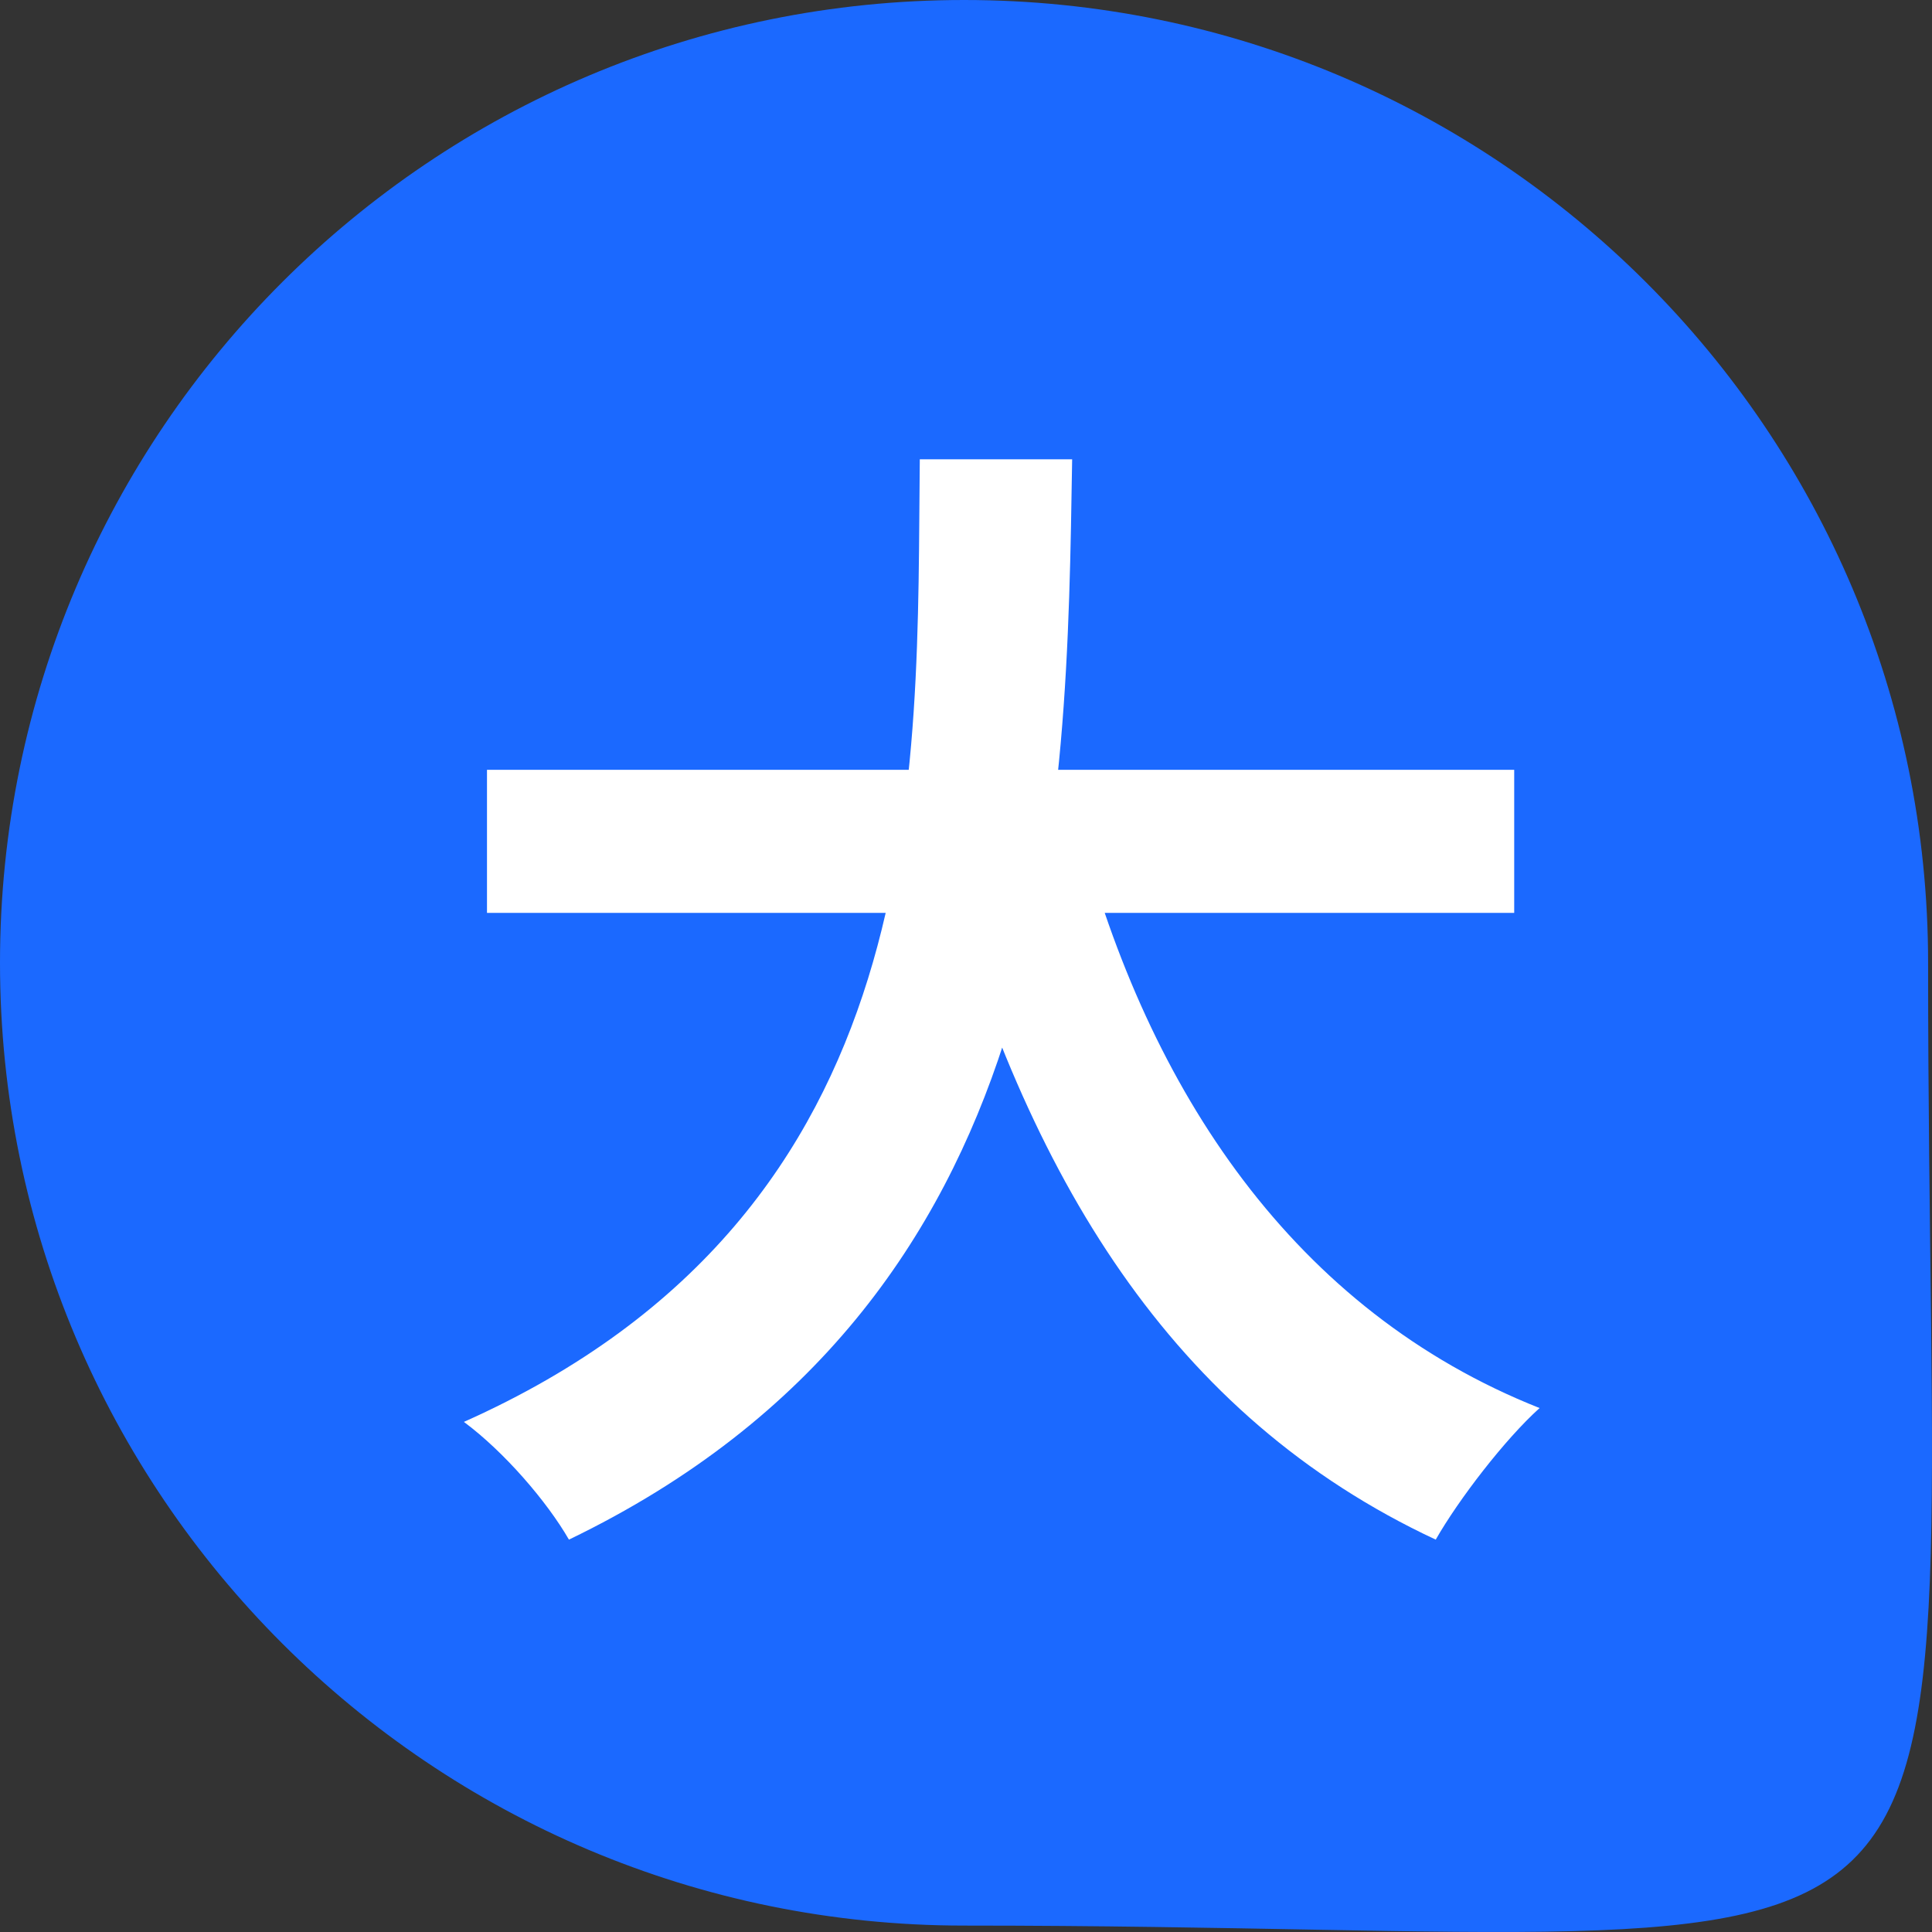 <svg width="108" height="108" viewBox="0 0 108 108" fill="none" xmlns="http://www.w3.org/2000/svg">
<rect x="0" y="0" width="108" height="108" fill="#333333" stroke="none"/>
<path d="M107.782 53.821C107.782 115.842 114.455 107.641 53.891 107.641C24.128 107.641 0 83.545 0 53.821C0 24.096 24.128 0 53.891 0C83.655 0 107.782 24.096 107.782 53.821Z" fill="#1B69FF"/>
<path d="M27.223 43.032H84.645V51.032H27.223V43.032ZM60.321 46.258C64.192 61.033 72.386 73.291 86.064 78.711C84.129 80.453 81.548 83.808 80.258 86.066C65.483 79.163 57.418 65.807 52.514 48.064L60.321 46.258ZM51.417 25.676H59.934C59.611 45.355 59.483 72.711 31.804 86.066C30.578 83.937 28.191 81.163 25.932 79.485C52.385 67.678 51.224 43.161 51.417 25.676Z" fill="white"/>
</svg>
